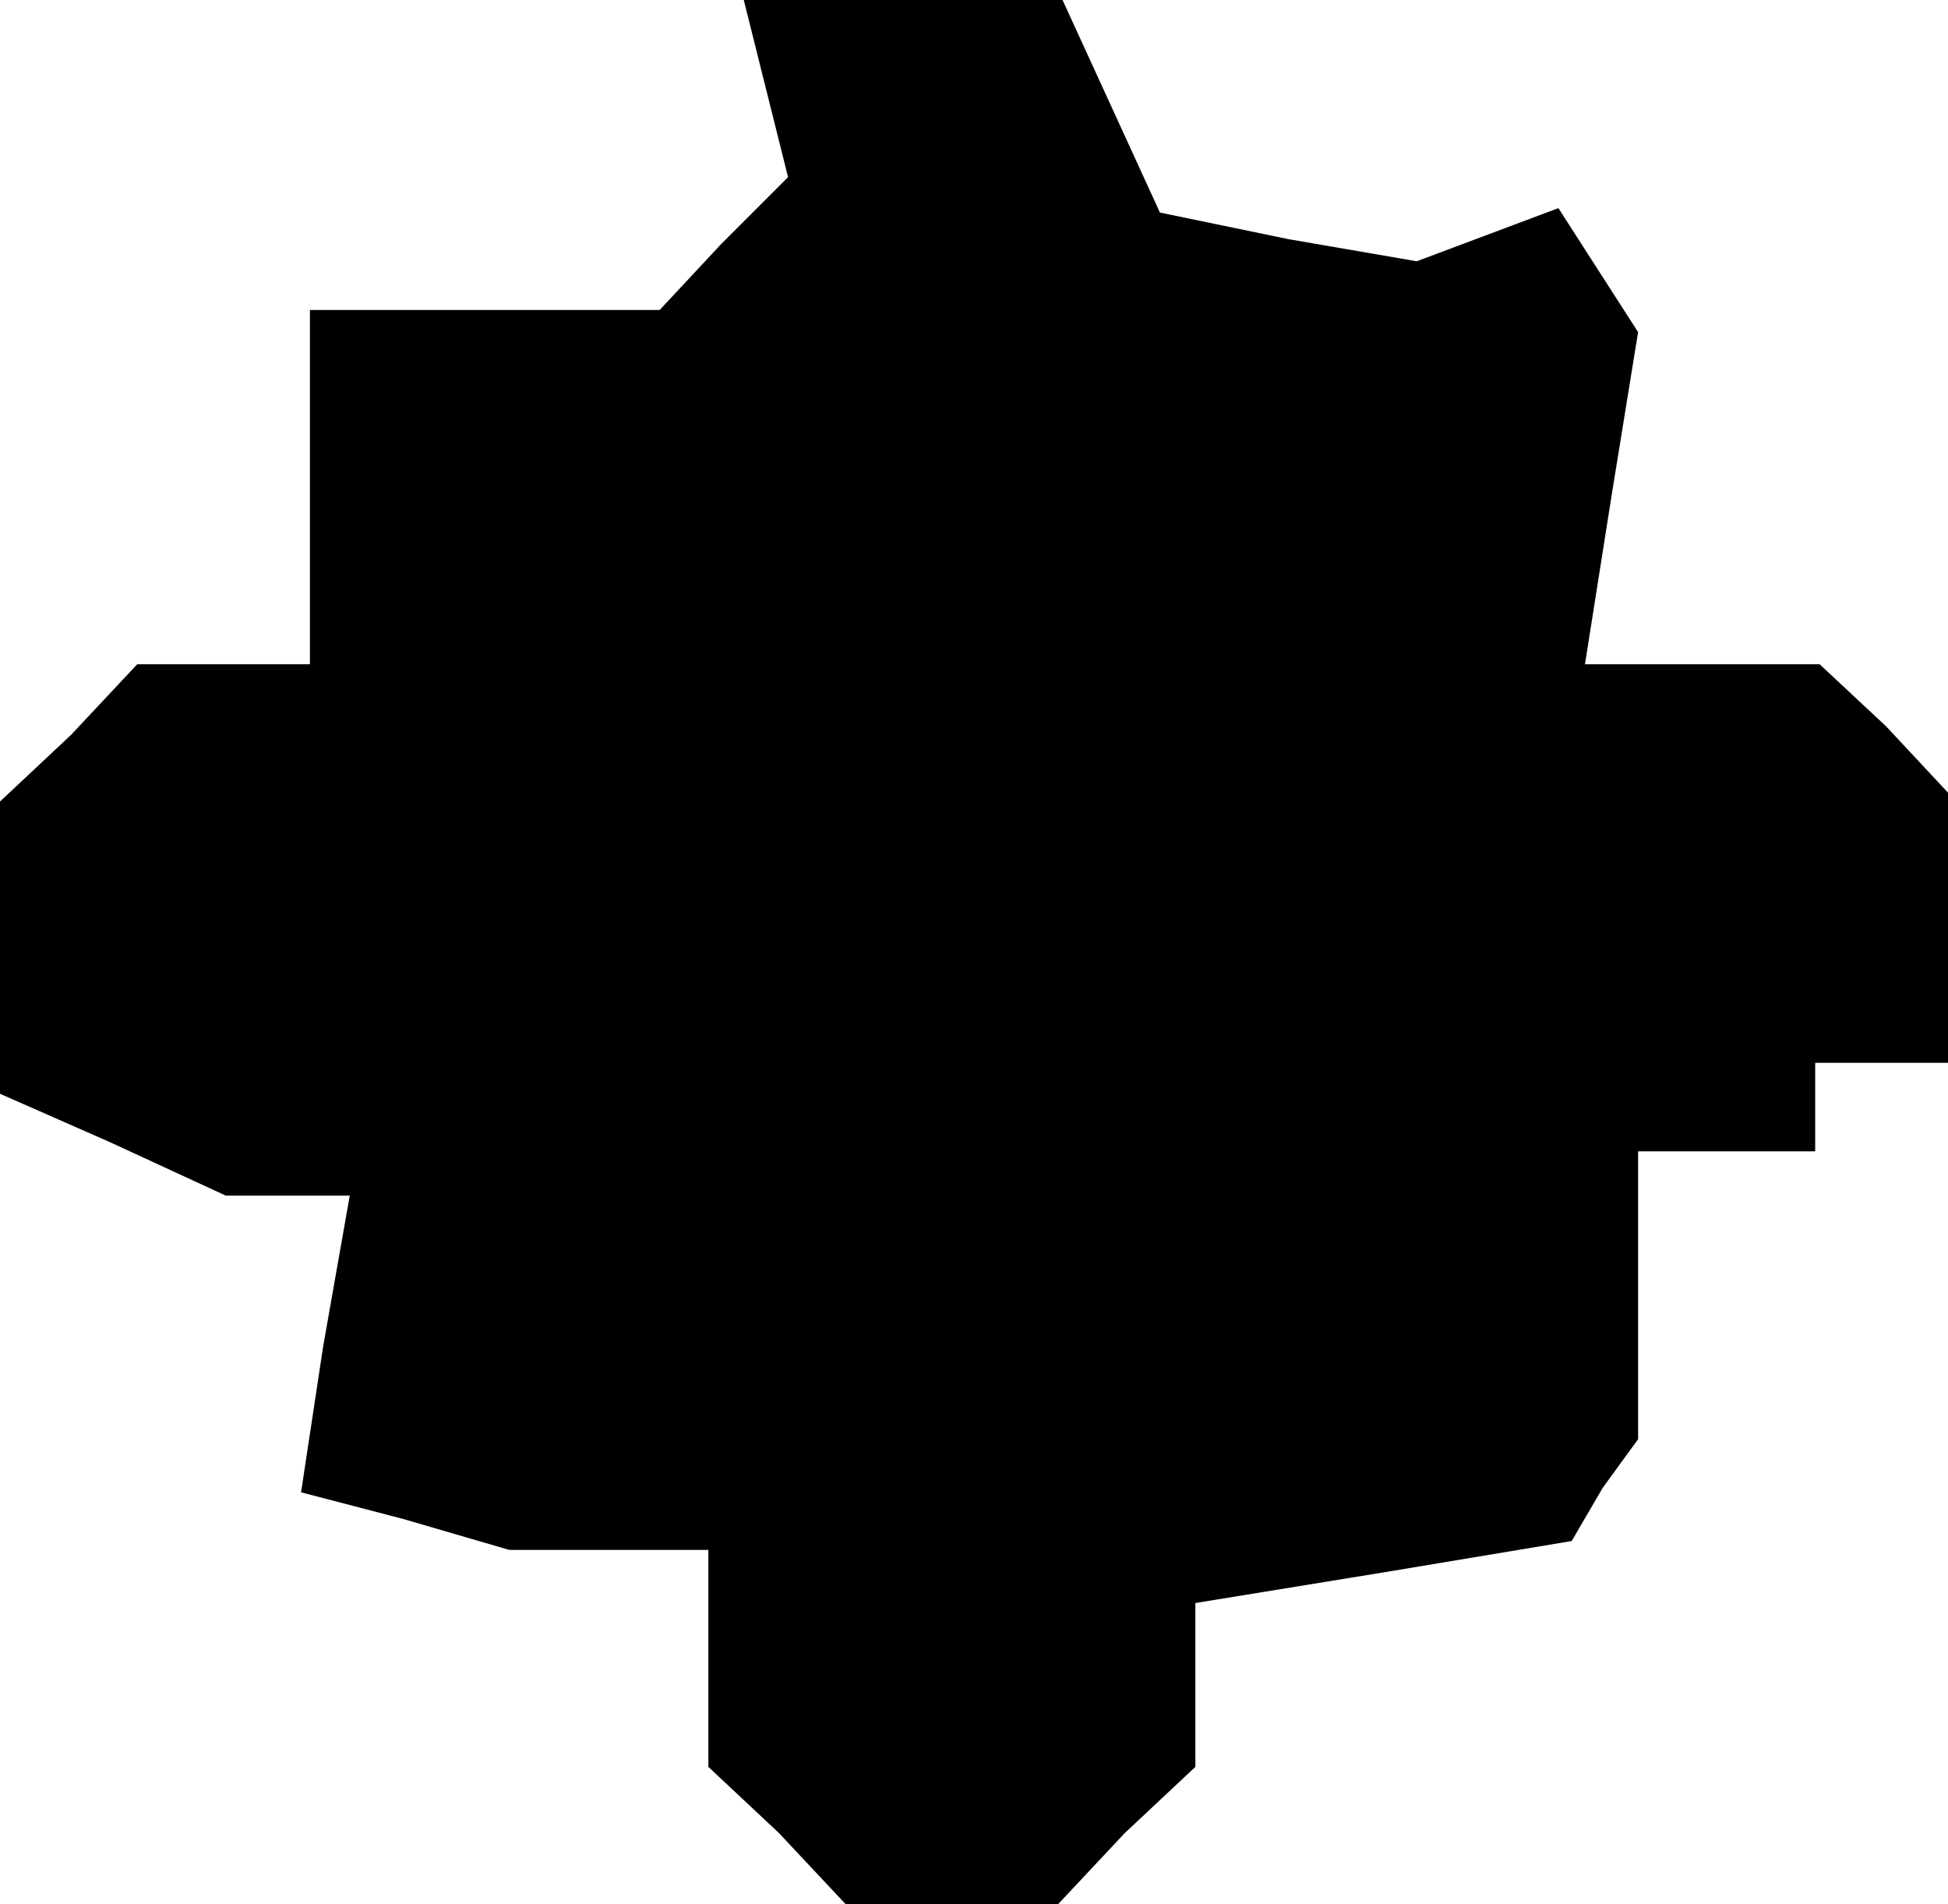 <?xml version="1.0" standalone="no"?>
<!DOCTYPE svg PUBLIC "-//W3C//DTD SVG 20010904//EN"
 "http://www.w3.org/TR/2001/REC-SVG-20010904/DTD/svg10.dtd">
<svg version="1.0" xmlns="http://www.w3.org/2000/svg"
 width="44pt" height="43pt" viewBox="0 0 44 43"
 preserveAspectRatio="xMidYMid meet">
<g transform="translate(0,43) scale(0.1,-0.1)"
fill="#000000" stroke="none">
<path d="M173 410 l5 -20 -15 -15 -14 -15 -40 0 -39 0 0 -40 0 -40 -19 0 -20
0 -15 -16 -16 -15 0 -33 0 -33 25 -11 26 -12 14 0 14 0 -6 -34 -5 -33 23 -6
24 -7 23 0 22 0 0 -24 0 -25 16 -15 15 -16 24 0 24 0 15 16 16 15 0 19 0 18
43 7 42 7 7 12 8 11 0 33 0 32 20 0 20 0 0 10 0 10 15 0 15 0 0 31 0 30 -14
15 -15 14 -26 0 -27 0 6 38 6 37 -9 14 -9 14 -16 -6 -16 -6 -29 5 -29 6 -11
24 -11 24 -36 0 -36 0 5 -20z"/>
</g>
</svg>
